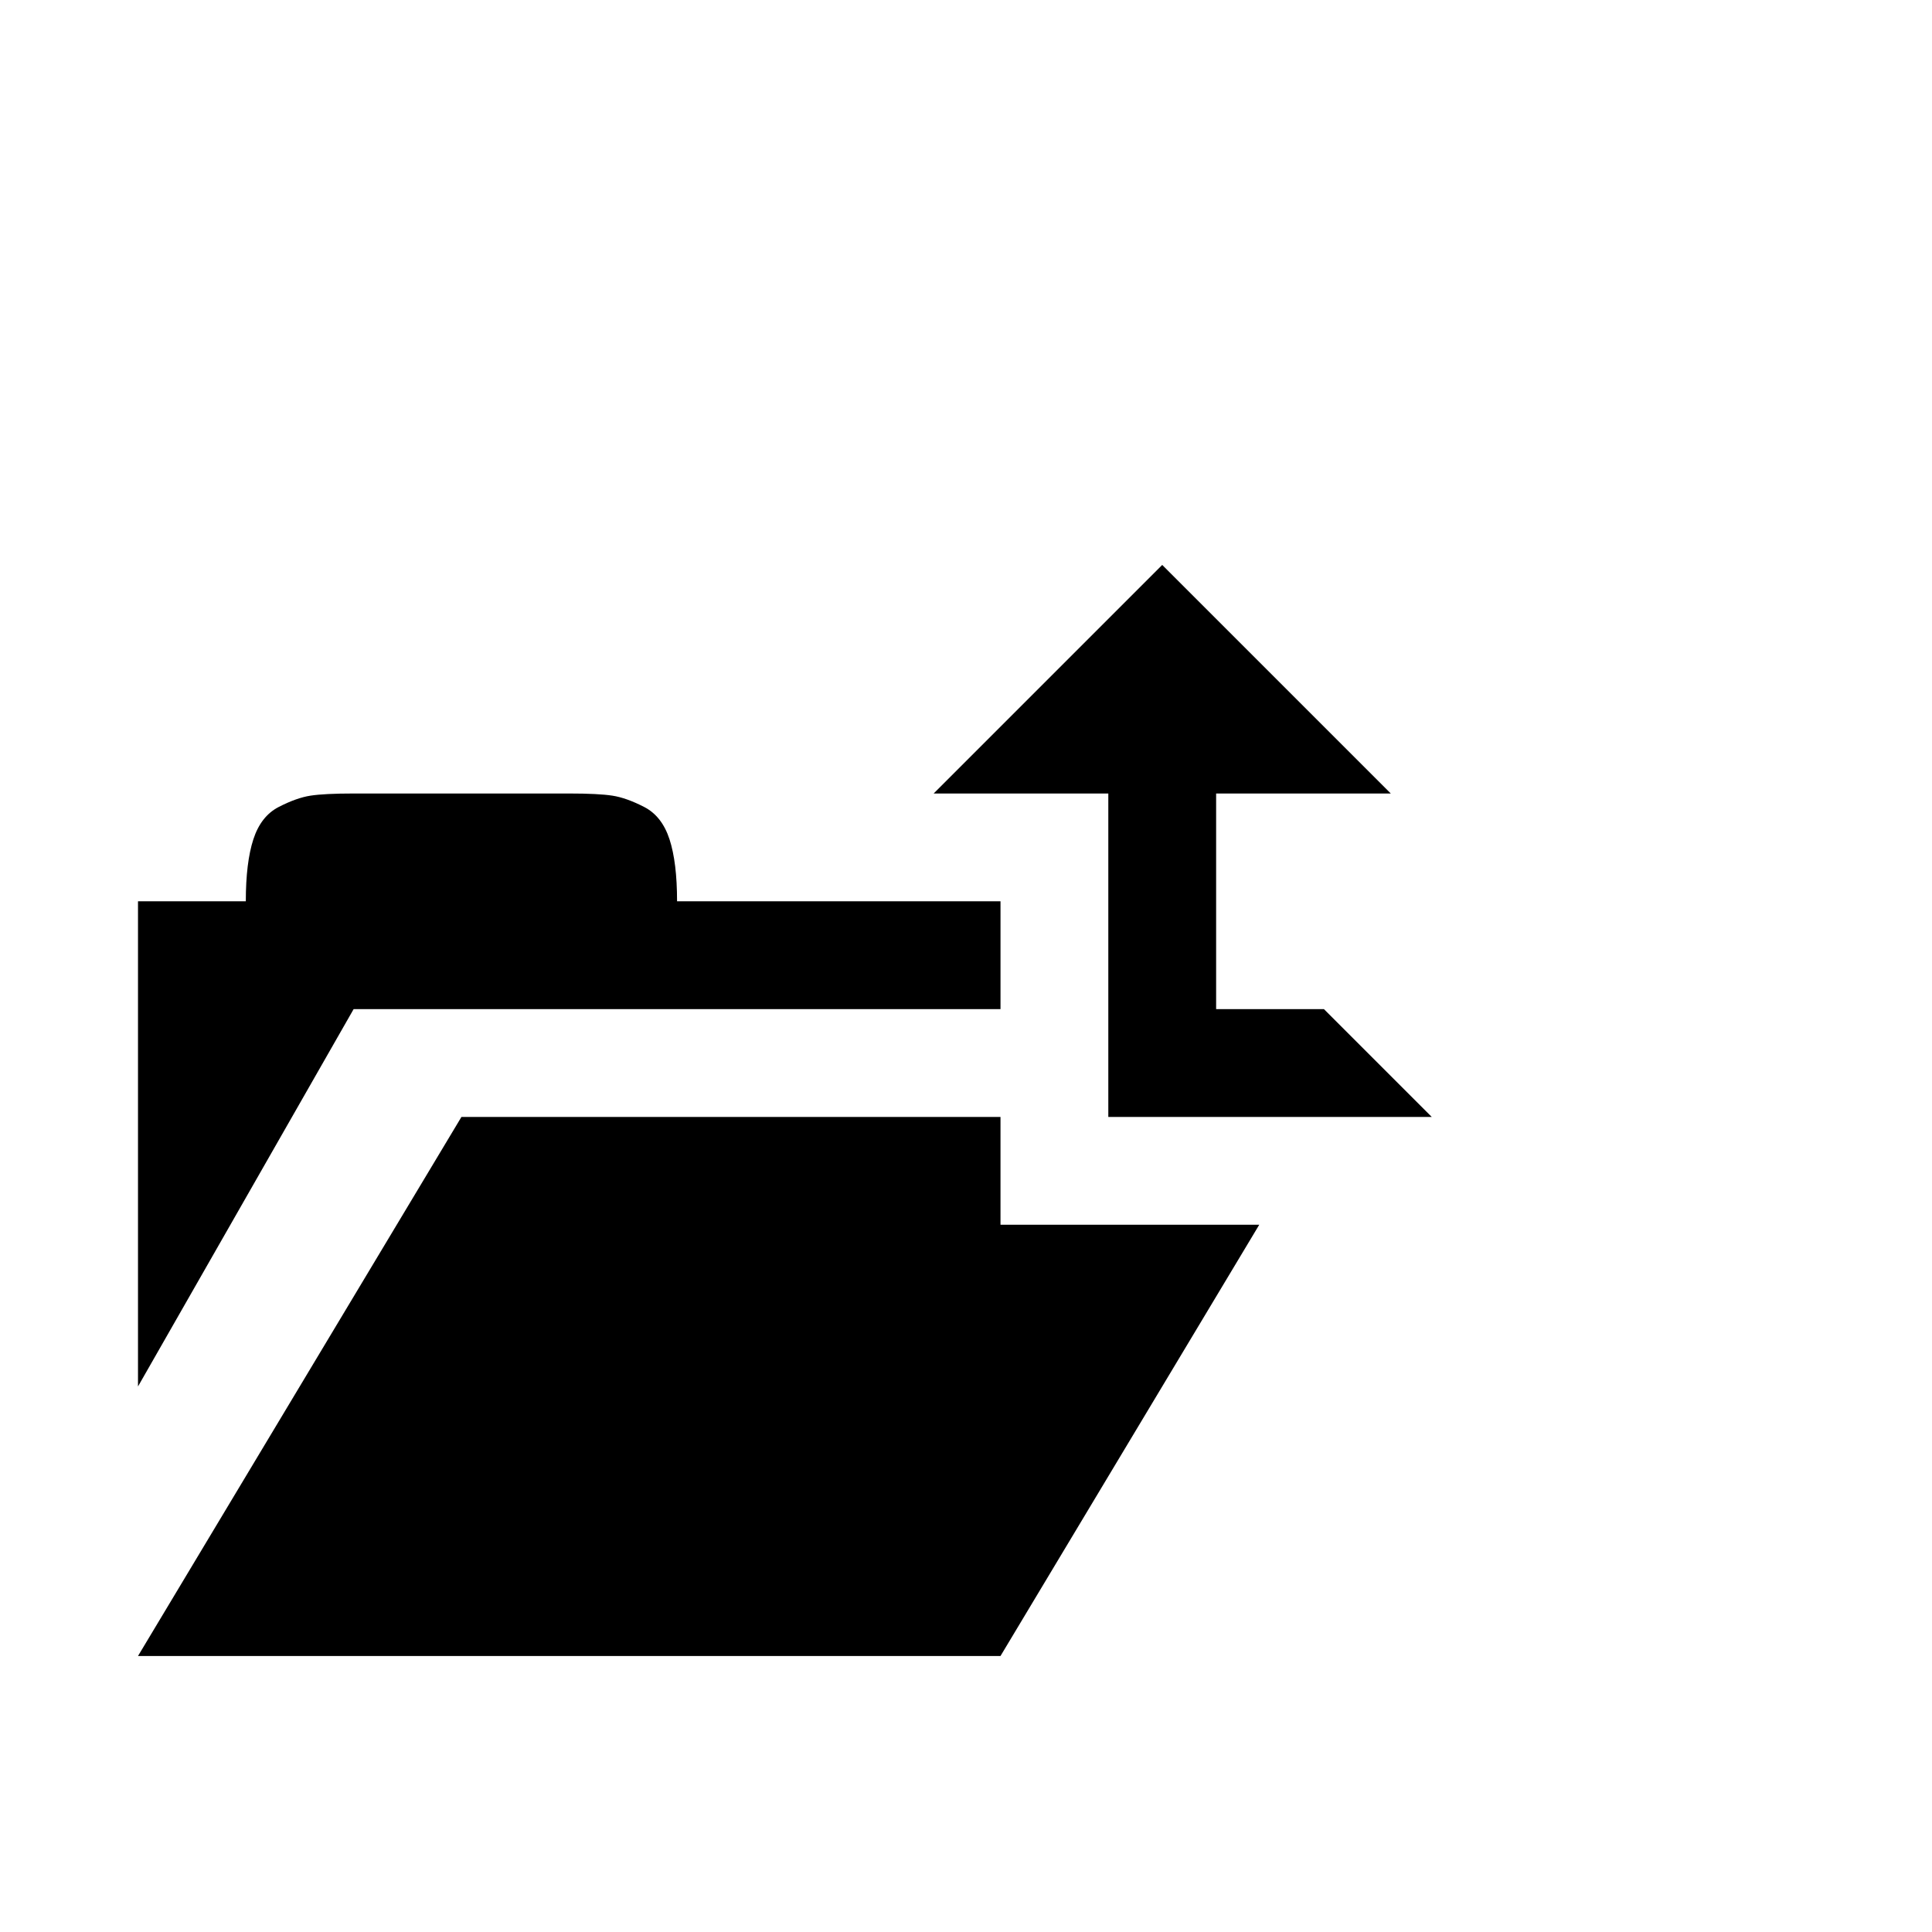 <svg viewBox="0 0 1792 1792" xmlns="http://www.w3.org/2000/svg"><path d="M1290 736h-162v200h100l100 100h-300V736H866l212-212zm-962 0h200q27 0 40 2t29.5 10.5 23.5 30 7 57.5h300v100H328l-200 350V836h100q0-36 7-57.5t23.5-30T288 738t40-2zm600 400h240l-240 400H128l300-500h500v100z"/></svg>